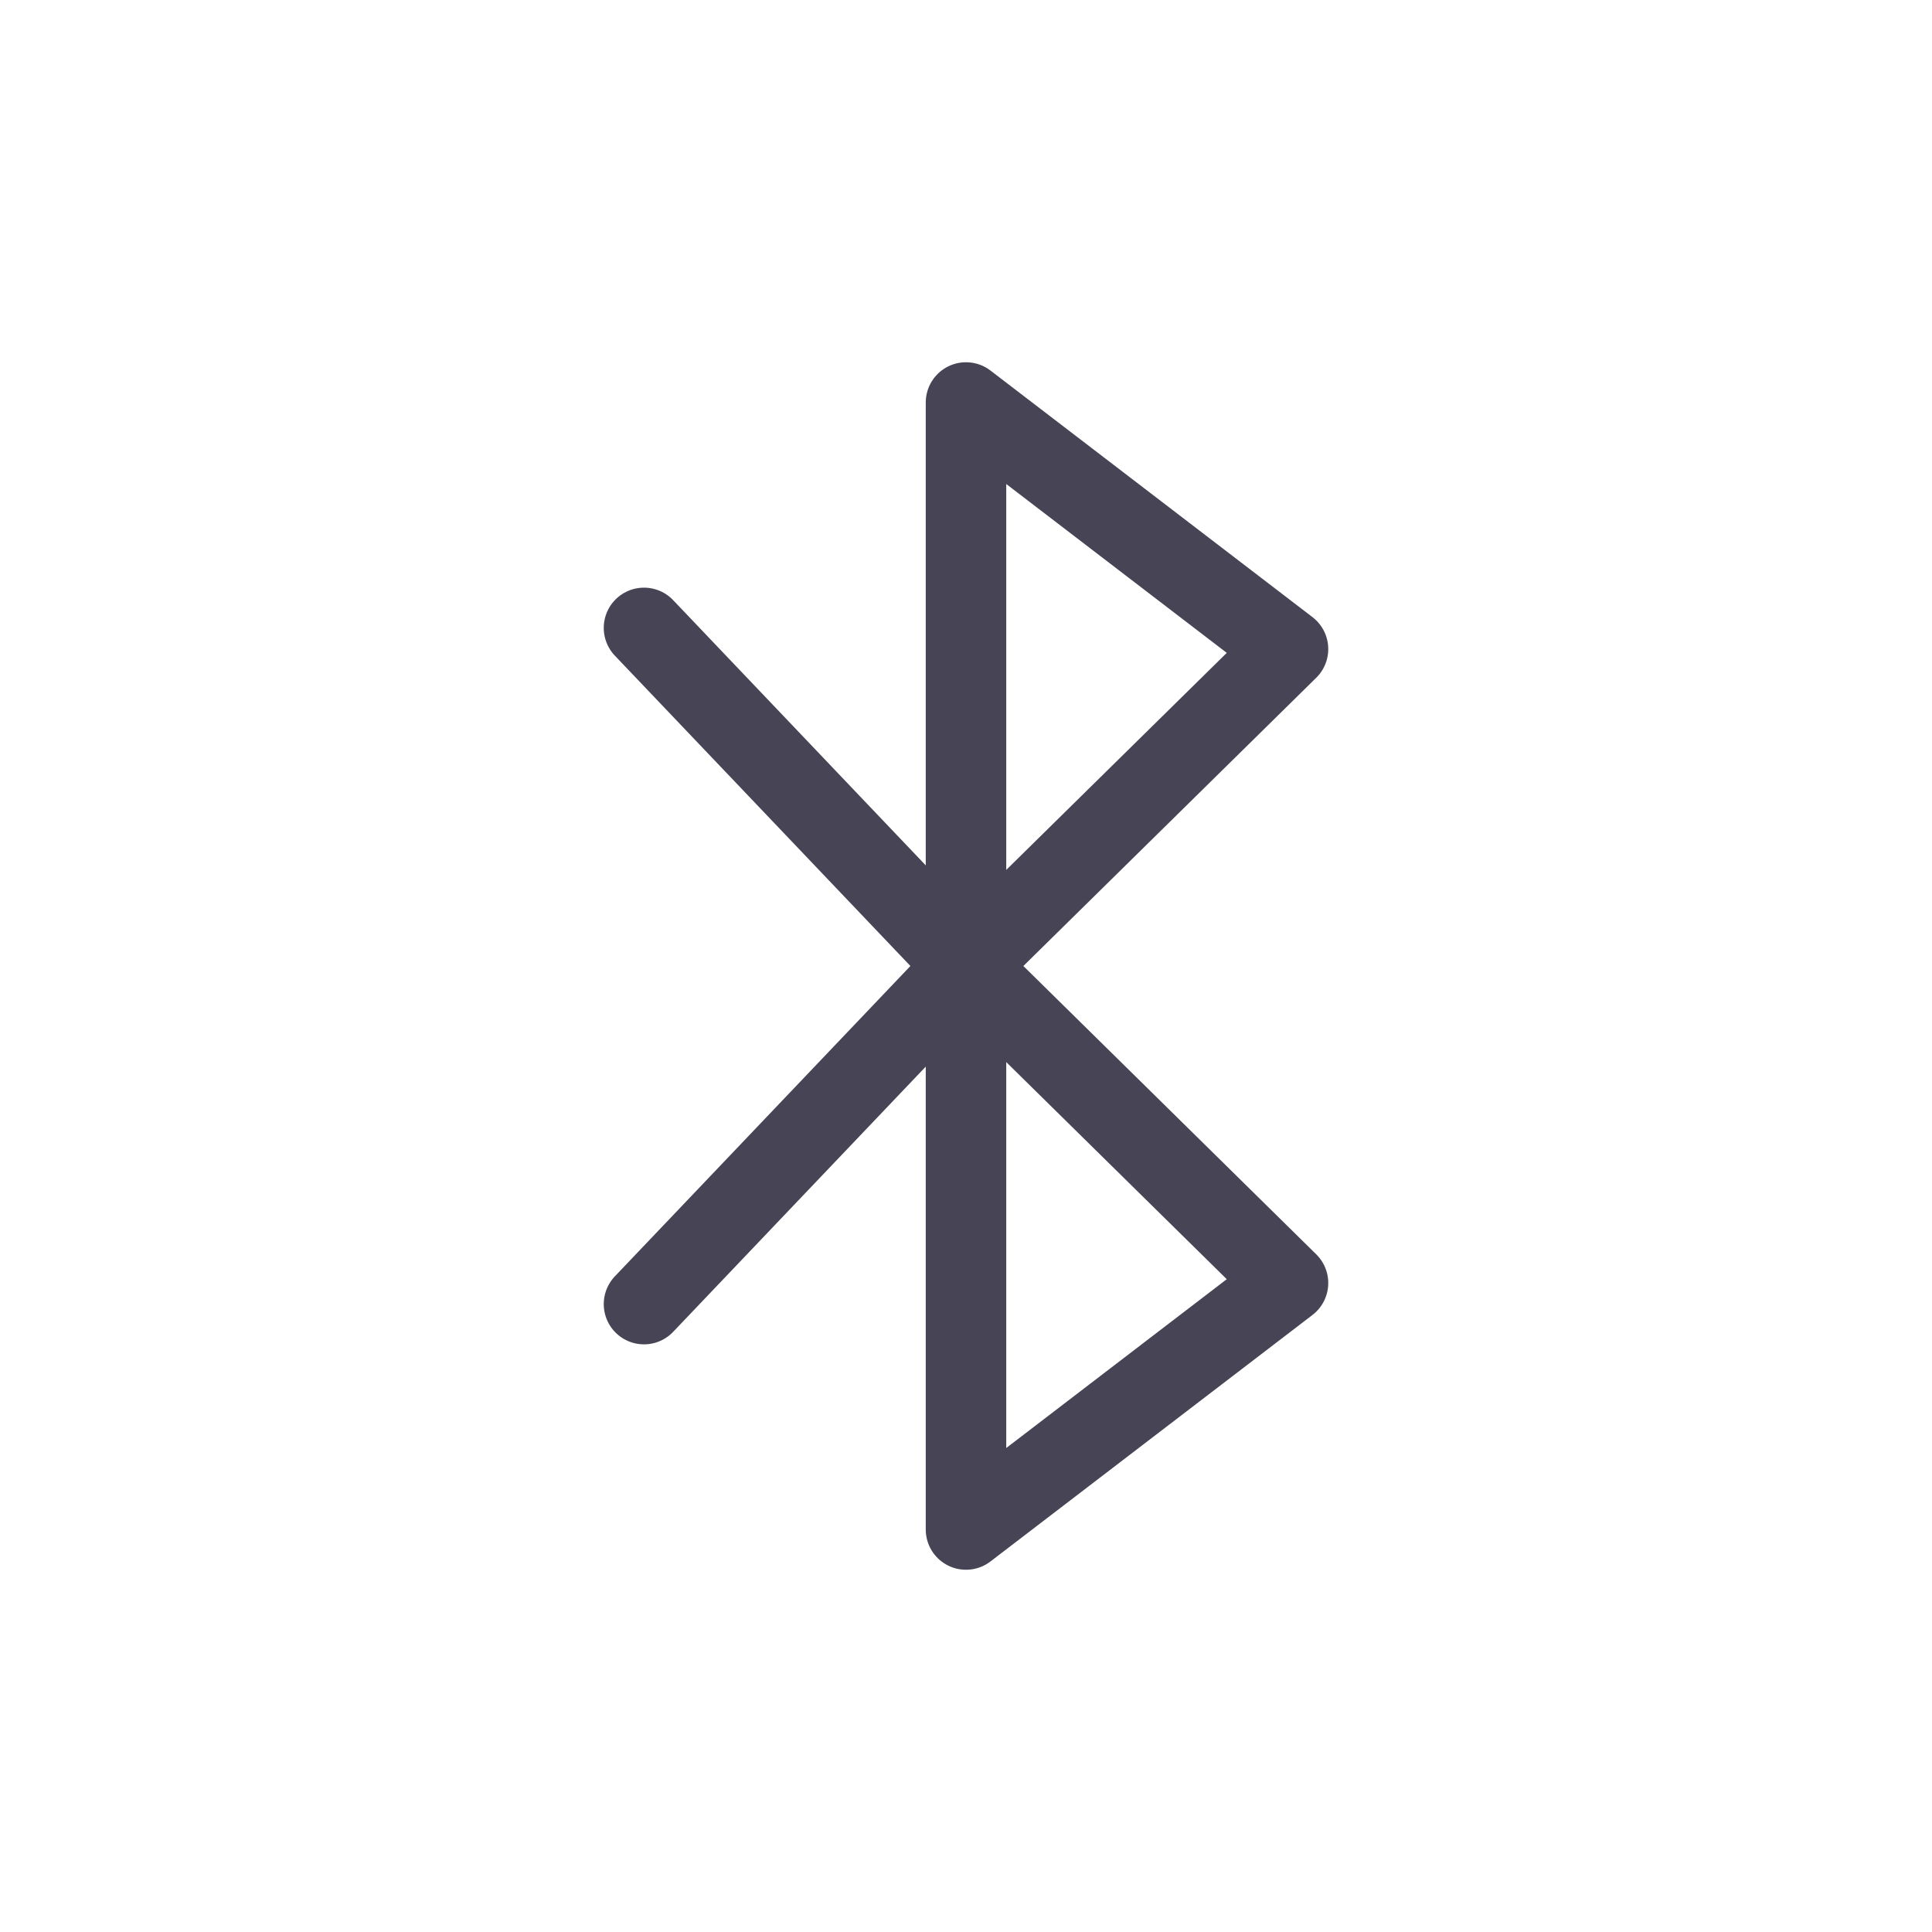 <svg width="800" height="800" viewBox="0 0 24 24" fill="none" xmlns="http://www.w3.org/2000/svg"><path d="M8 7.8l4 4.2m0 0l-4 4.2m4-4.2V5l4 3.063L12 12zm0 0l4 3.938L12 19v-7z" stroke="#464455" stroke-linecap="round" stroke-linejoin="round"/></svg>